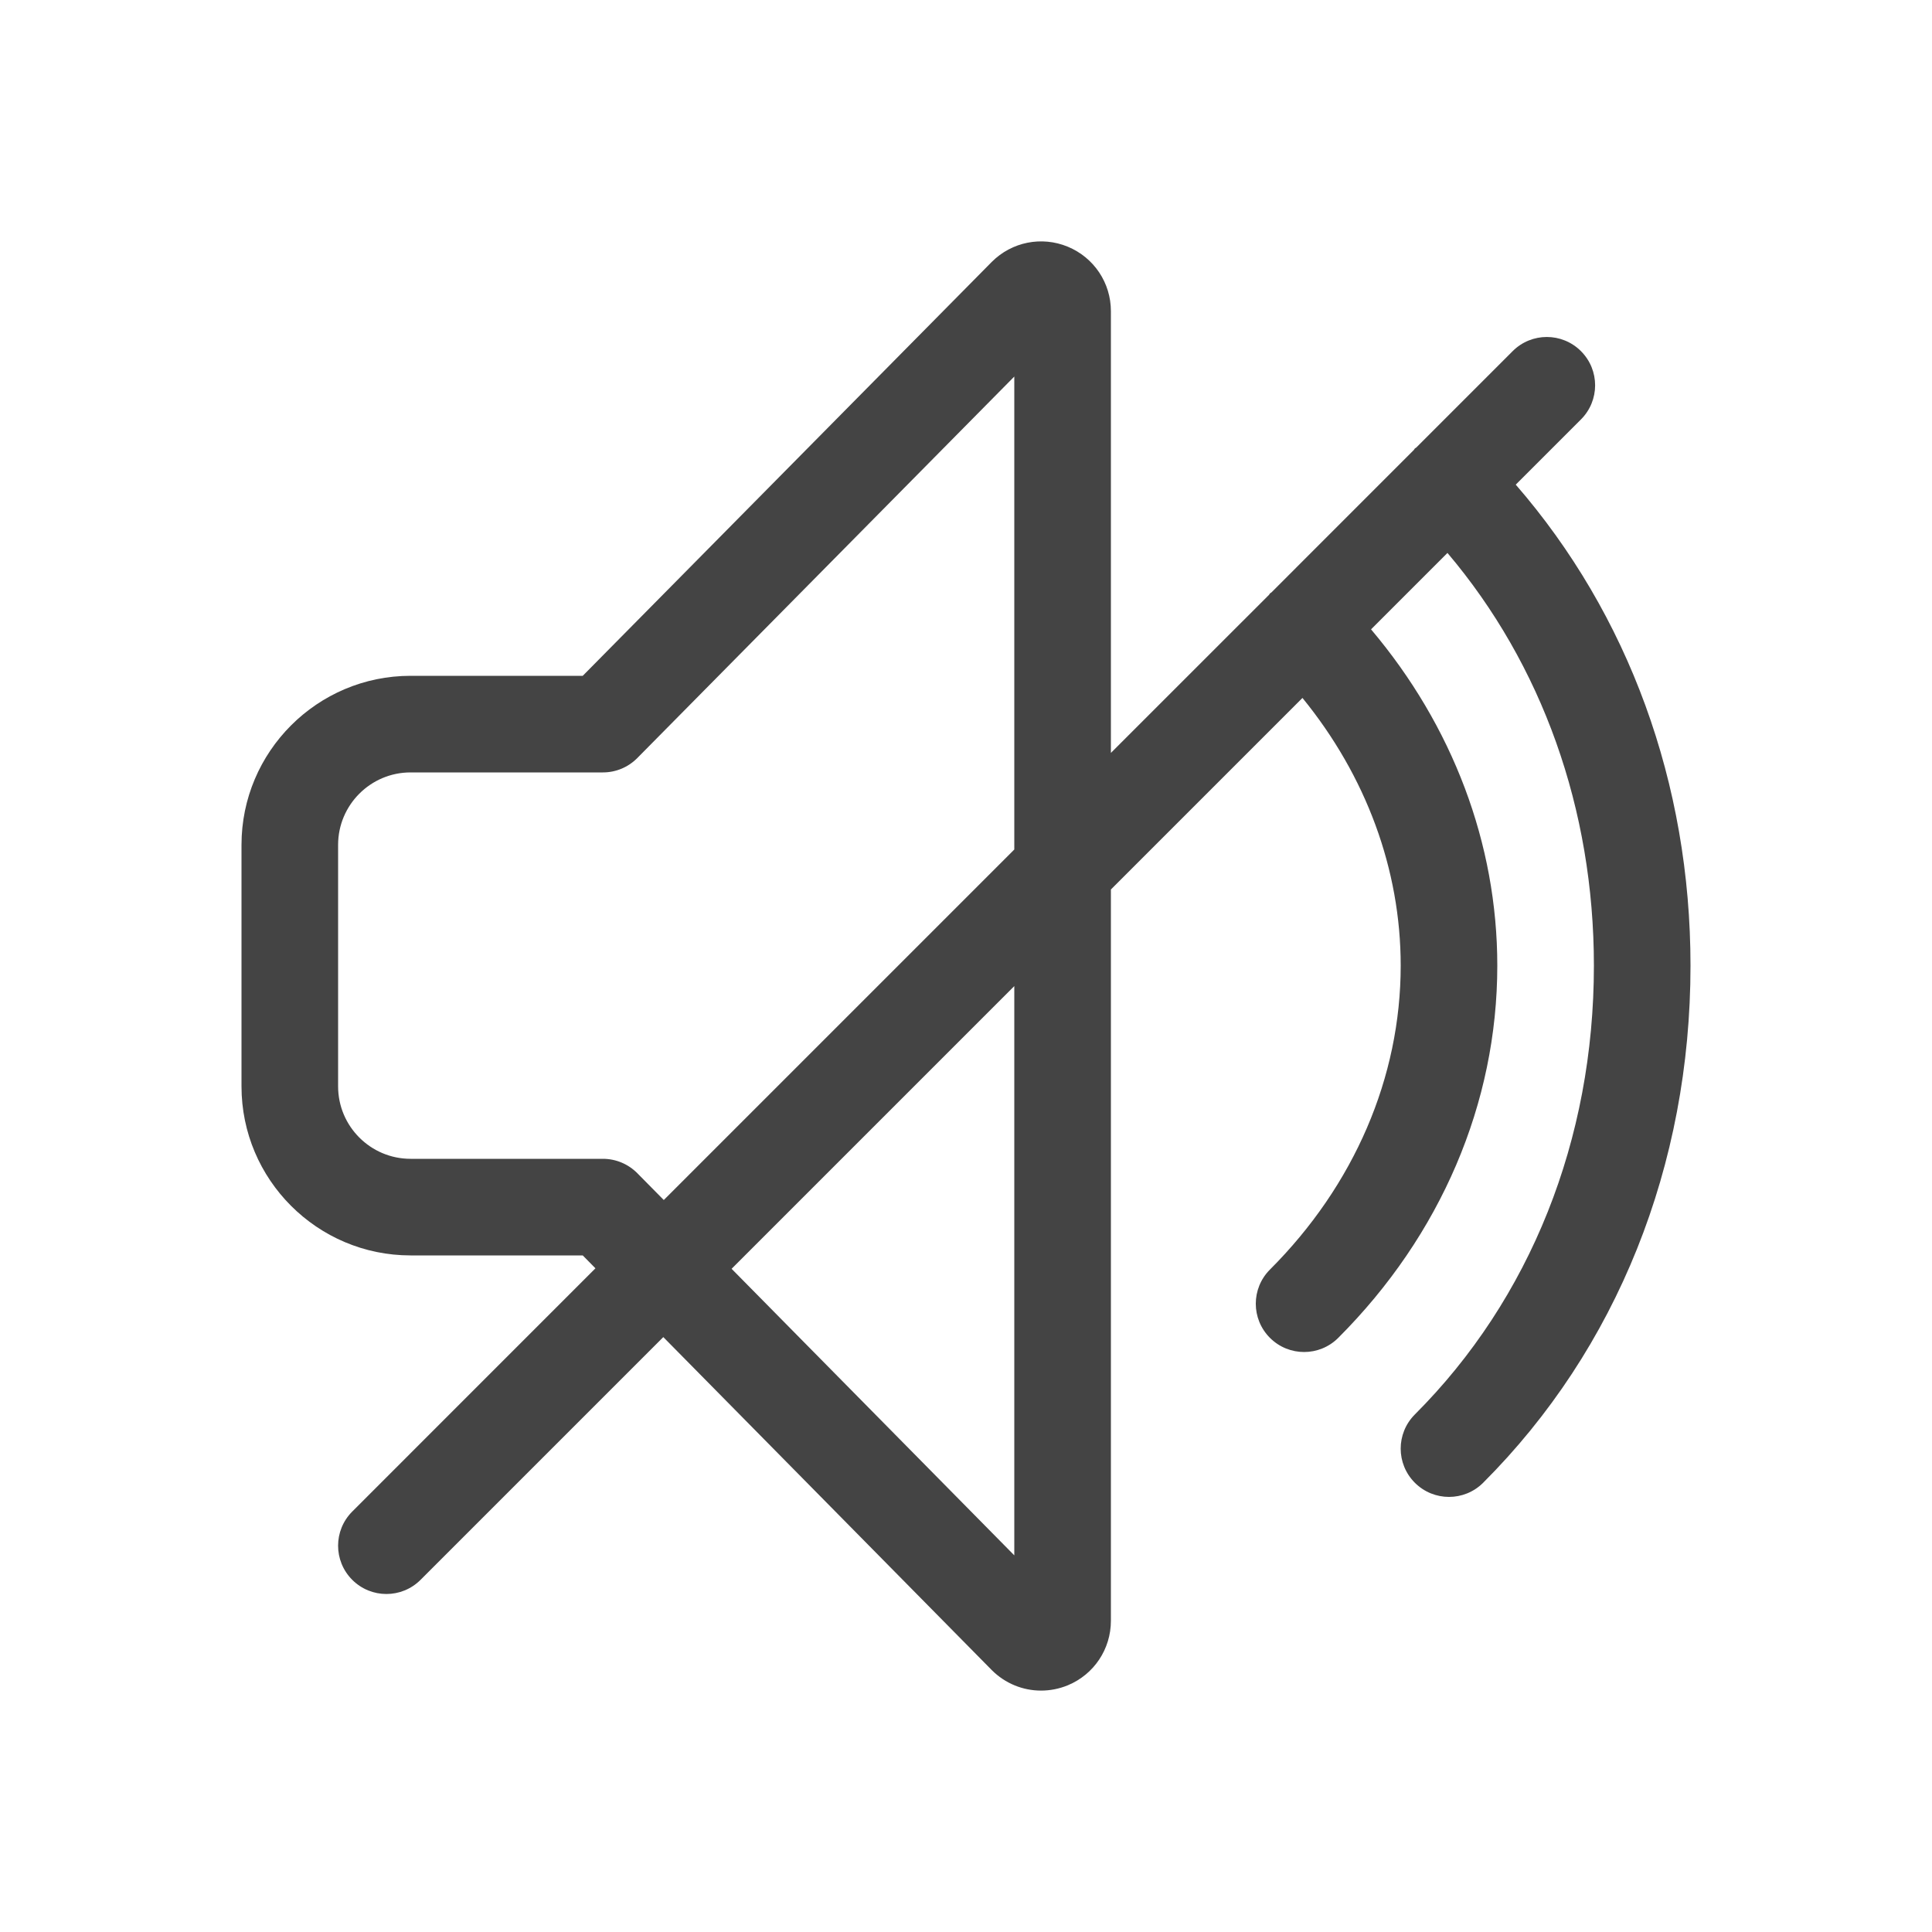 <?xml version="1.0" encoding="utf-8"?>
<!-- Generator: Adobe Illustrator 21.0.2, SVG Export Plug-In . SVG Version: 6.00 Build 0)  -->
<svg version="1.1" id="Layer_1" xmlns="http://www.w3.org/2000/svg" xmlns:xlink="http://www.w3.org/1999/xlink" x="0px" y="0px"
	 viewBox="0 0 40 40" style="enable-background:new 0 0 40 40;" xml:space="preserve">
<style type="text/css">
	.st0{fill:#FFFFFF;}
	.st1{opacity:0.08;fill:#444444;}
	.st2{fill:#07C1E4;}
	.st3{opacity:0.16;fill:#444444;}
	.st4{fill:#05A1BF;}
	.st5{opacity:0.16;fill:none;stroke:#444444;stroke-width:0.5;stroke-miterlimit:10;}
	.st6{fill:#444444;}
	.st7{opacity:0.5;fill:#FF4444;}
	.st8{fill:#0000F9;}
	.st9{opacity:0.5;fill:#FFF800;}
	.st10{fill:#E3E3E3;}
	.st11{fill:#D4D4D4;}
	.st12{fill:#F0F0F0;}
	.st13{fill:#30D557;}
	.st14{fill:#FF513D;}
	.st15{fill:#FFB400;}
</style>
<path class="st6" d="M31.382,10.034l1.35-1.35c0.391-0.391,0.391-1.023,0-1.414s-1.023-0.391-1.414,0l-1.996,1.996
	c-0.009,0.008-0.021,0.011-0.029,0.019s-0.011,0.02-0.019,0.029l-2.951,2.952
	c-0.009,0.008-0.021,0.011-0.029,0.019s-0.011,0.02-0.019,0.029L23,15.588V6.443c0-0.587-0.35-1.11-0.892-1.335
	c-0.541-0.224-1.16-0.101-1.574,0.314c-0.002,0.001-0.003,0.003-0.004,0.004l-8.465,8.566H8.5
	c-1.93,0-3.5,1.57-3.5,3.5v5c0,1.93,1.57,3.5,3.5,3.5h3.565l0.263,0.267L7.293,31.295
	c-0.391,0.391-0.391,1.023,0,1.414c0.195,0.195,0.451,0.293,0.707,0.293s0.512-0.098,0.707-0.293l5.026-5.026
	l6.801,6.895c0.277,0.277,0.644,0.424,1.02,0.424c0.185,0,0.374-0.036,0.554-0.11
	C22.65,34.667,23,34.143,23,33.556V18.416l3.966-3.966C28.282,16.064,29,17.998,29,19.992
	c0,2.312-0.961,4.547-2.707,6.293c-0.391,0.391-0.391,1.023,0,1.414c0.195,0.195,0.451,0.293,0.707,0.293
	s0.512-0.098,0.707-0.293c2.123-2.123,3.293-4.86,3.293-7.707c0-2.525-0.924-4.962-2.614-6.962l1.582-1.582
	C31.925,13.758,33,16.75,33,19.993c0,3.602-1.316,6.901-3.707,9.292c-0.391,0.391-0.391,1.023,0,1.414
	c0.195,0.195,0.451,0.293,0.707,0.293s0.512-0.098,0.707-0.293C33.476,27.931,35,24.129,35,19.993
	C35,16.213,33.714,12.722,31.382,10.034z M13.195,24.29c-0.188-0.19-0.444-0.298-0.712-0.298H8.5
	c-0.827,0-1.5-0.673-1.5-1.5v-5c0-0.827,0.673-1.5,1.5-1.5h3.983c0.268,0,0.523-0.107,0.711-0.297L21,7.796v9.792
	l-7.257,7.257L13.195,24.29z M21,32.202l-5.853-5.933L21,20.416V32.202z"/>
</svg>
